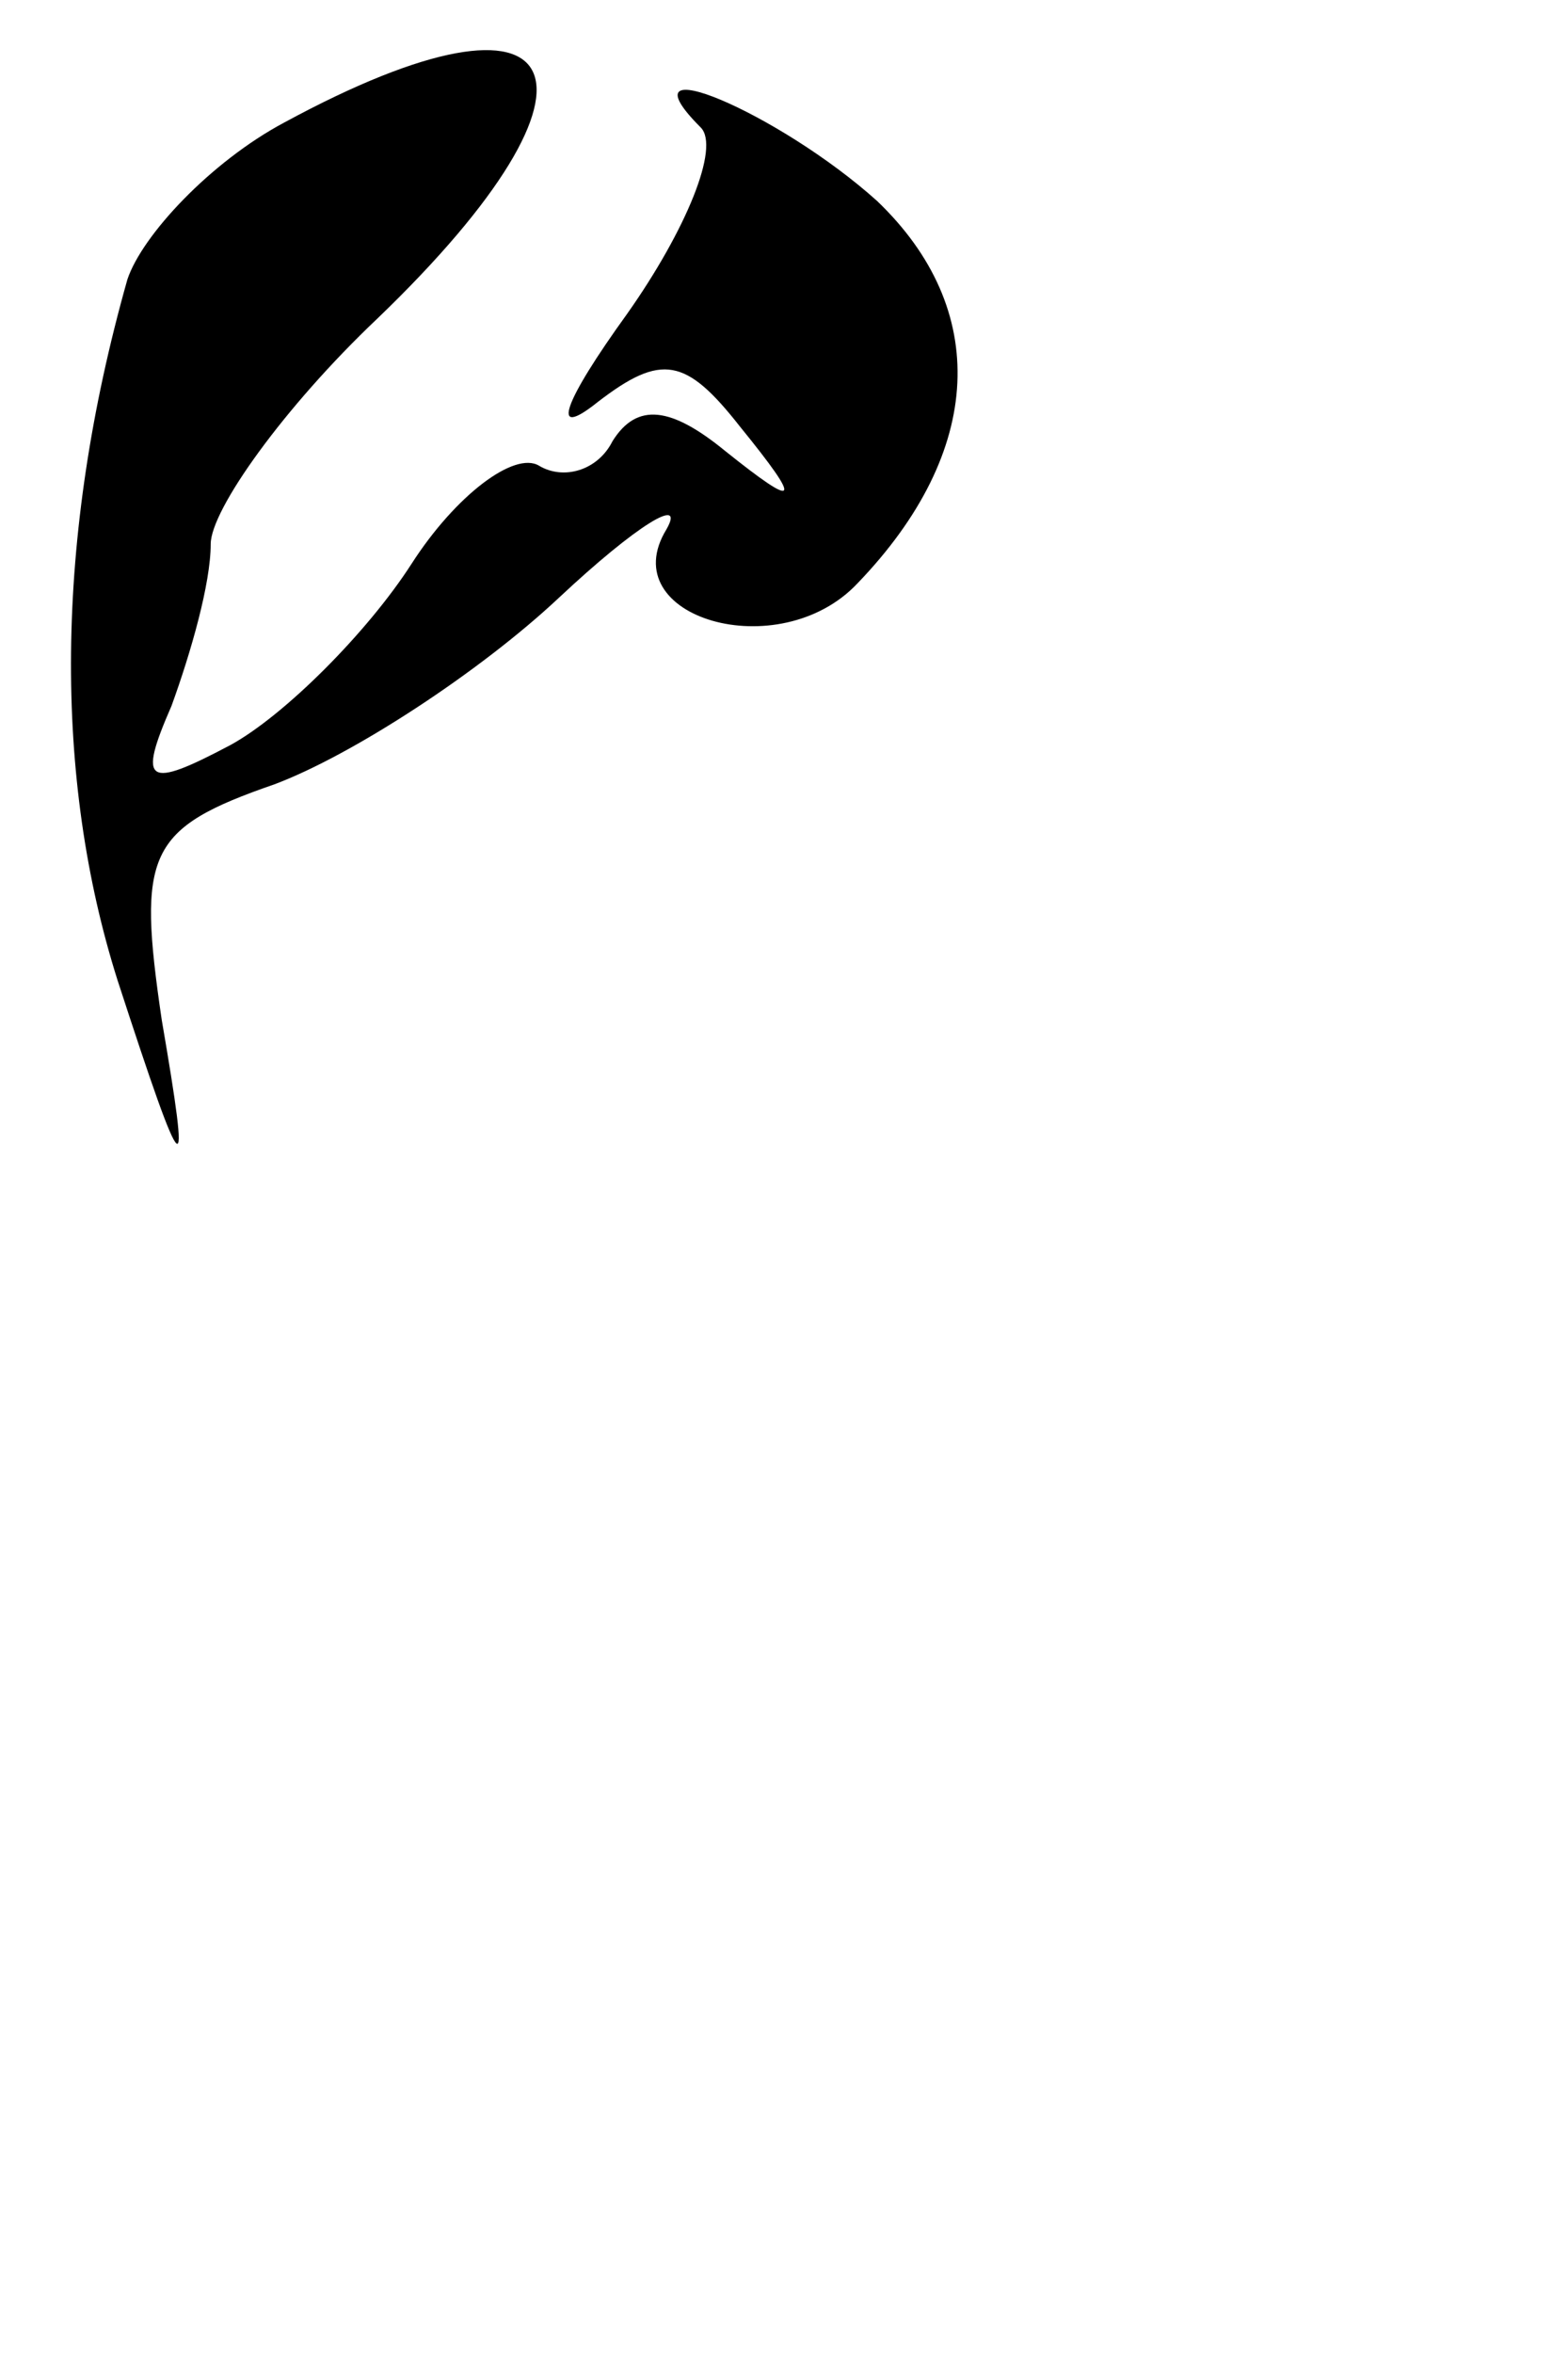 <?xml version="1.0" standalone="no"?>
<!DOCTYPE svg PUBLIC "-//W3C//DTD SVG 20010904//EN"
 "http://www.w3.org/TR/2001/REC-SVG-20010904/DTD/svg10.dtd">
<svg version="1.0" xmlns="http://www.w3.org/2000/svg"
 width="32pt" height="48pt" viewBox="0 0 32 48"
 preserveAspectRatio="xMidYMid meet">
<g transform="translate(0,48) scale(0.1,-0.1)"
fill="#000000" stroke="none">
<path fill="#000000" stroke="none" d="M58 455 c-15 -8 -29 -23 -32 -32 -15
-53 -15 -102 -2 -143 14 -43 15 -43 9 -8 -5 34 -3 39 23 48 16 6 42 23 58 38
16 15 26 21 22 14 -11 -18 23 -28 39 -11 26 27 27 56 4 78 -20 18 -53 32 -36
15 4 -4 -3 -21 -15 -38 -13 -18 -16 -26 -6 -18 13 10 18 9 29 -5 13 -16 12
-17 -3 -5 -11 9 -18 10 -23 2 -3 -6 -10 -8 -15 -5 -5 3 -17 -6 -26 -20 -9 -14
-26 -31 -37 -37 -17 -9 -19 -8 -12 8 4 11 8 25 8 33 0 7 15 28 34 46 51 49 40
72 -19 40z"/>
</g>
</svg>
